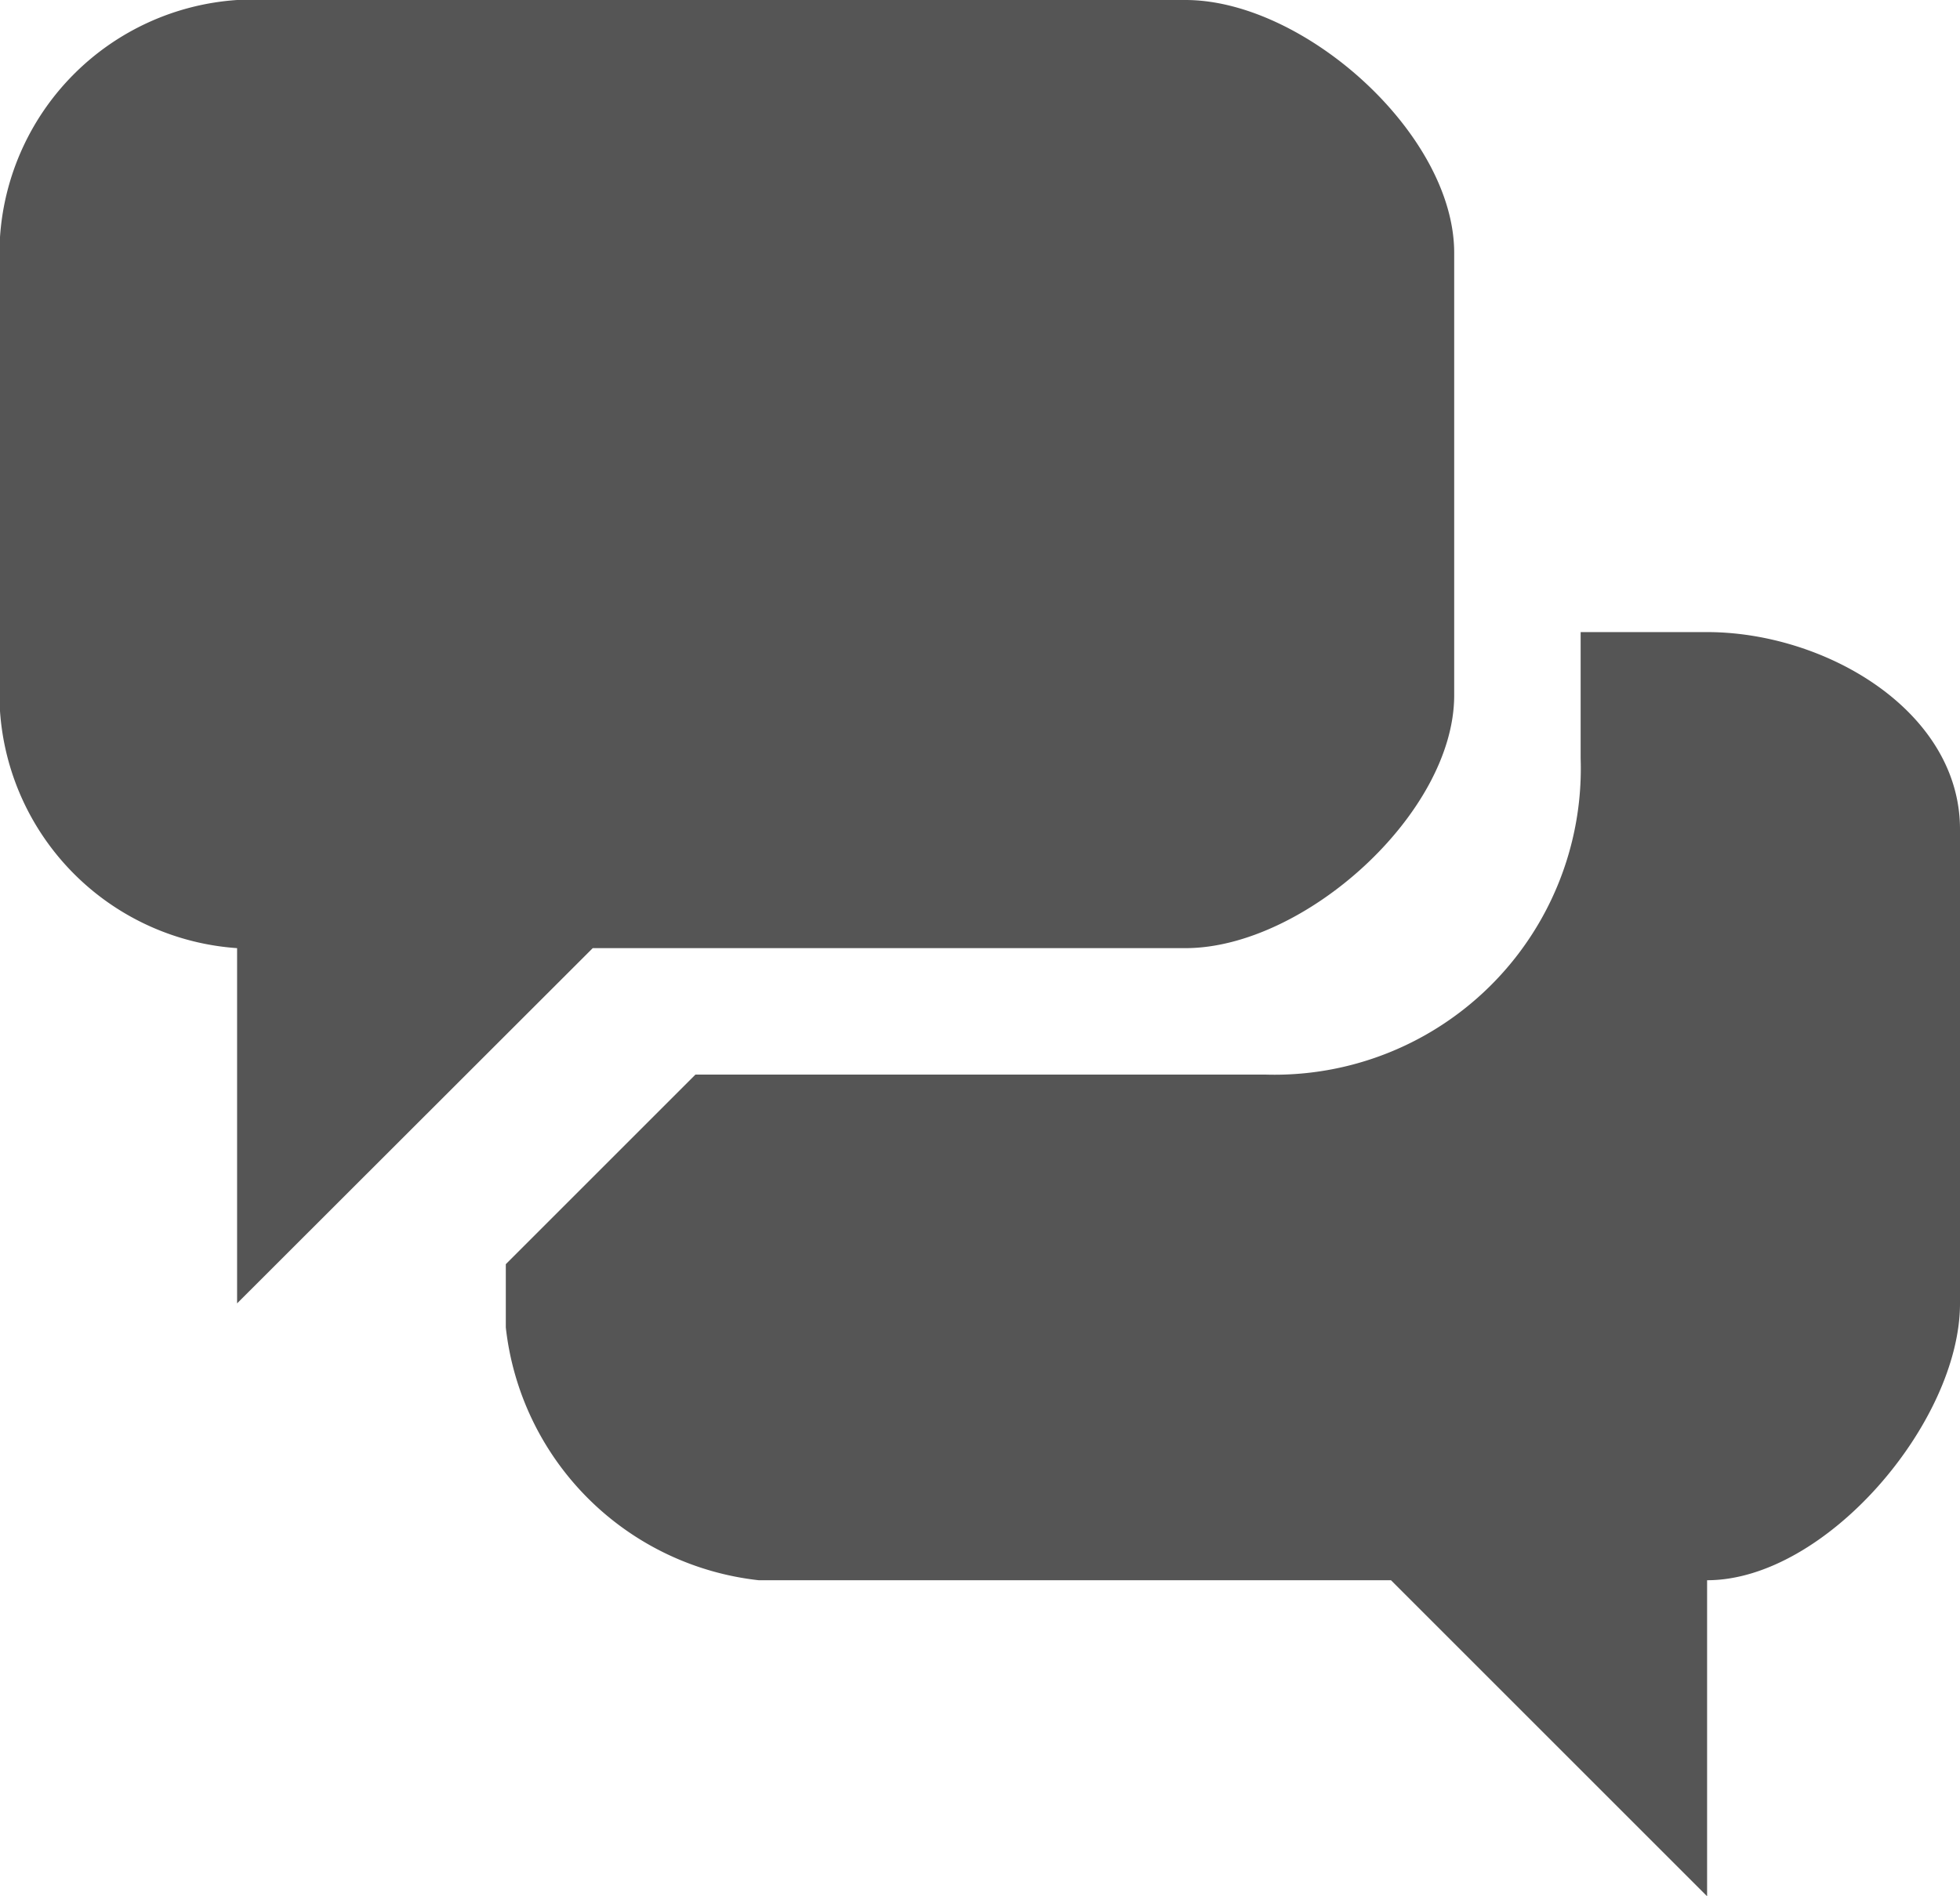 <svg xmlns="http://www.w3.org/2000/svg" width="31" height="30" viewBox="0 0 31 30">
  <defs>
    <style>
      .cls-1 {
        fill: #555;
        fill-rule: evenodd;
      }
    </style>
  </defs>
  <path id="icon-faqs.svg" class="cls-1" d="M839,2161h-2v2a4.844,4.844,0,0,1-5,5h-9l-3,3v1a4.525,4.525,0,0,0,4,4h10l5,5v-5c1.875,0,4-2.5,4-4.38v-7.5C843,2162.25,840.875,2161,839,2161Zm-8.25-10h-15a4.029,4.029,0,0,0-3.75,3.75v7.5a4.037,4.037,0,0,0,3.75,3.75h0v5.62l5.625-5.62h9.375c1.875,0,4.25-2.13,4.25-4v-7C835,2153.12,832.625,2151,830.75,2151Z" transform="translate(-812 -2151)"/>
</svg>
